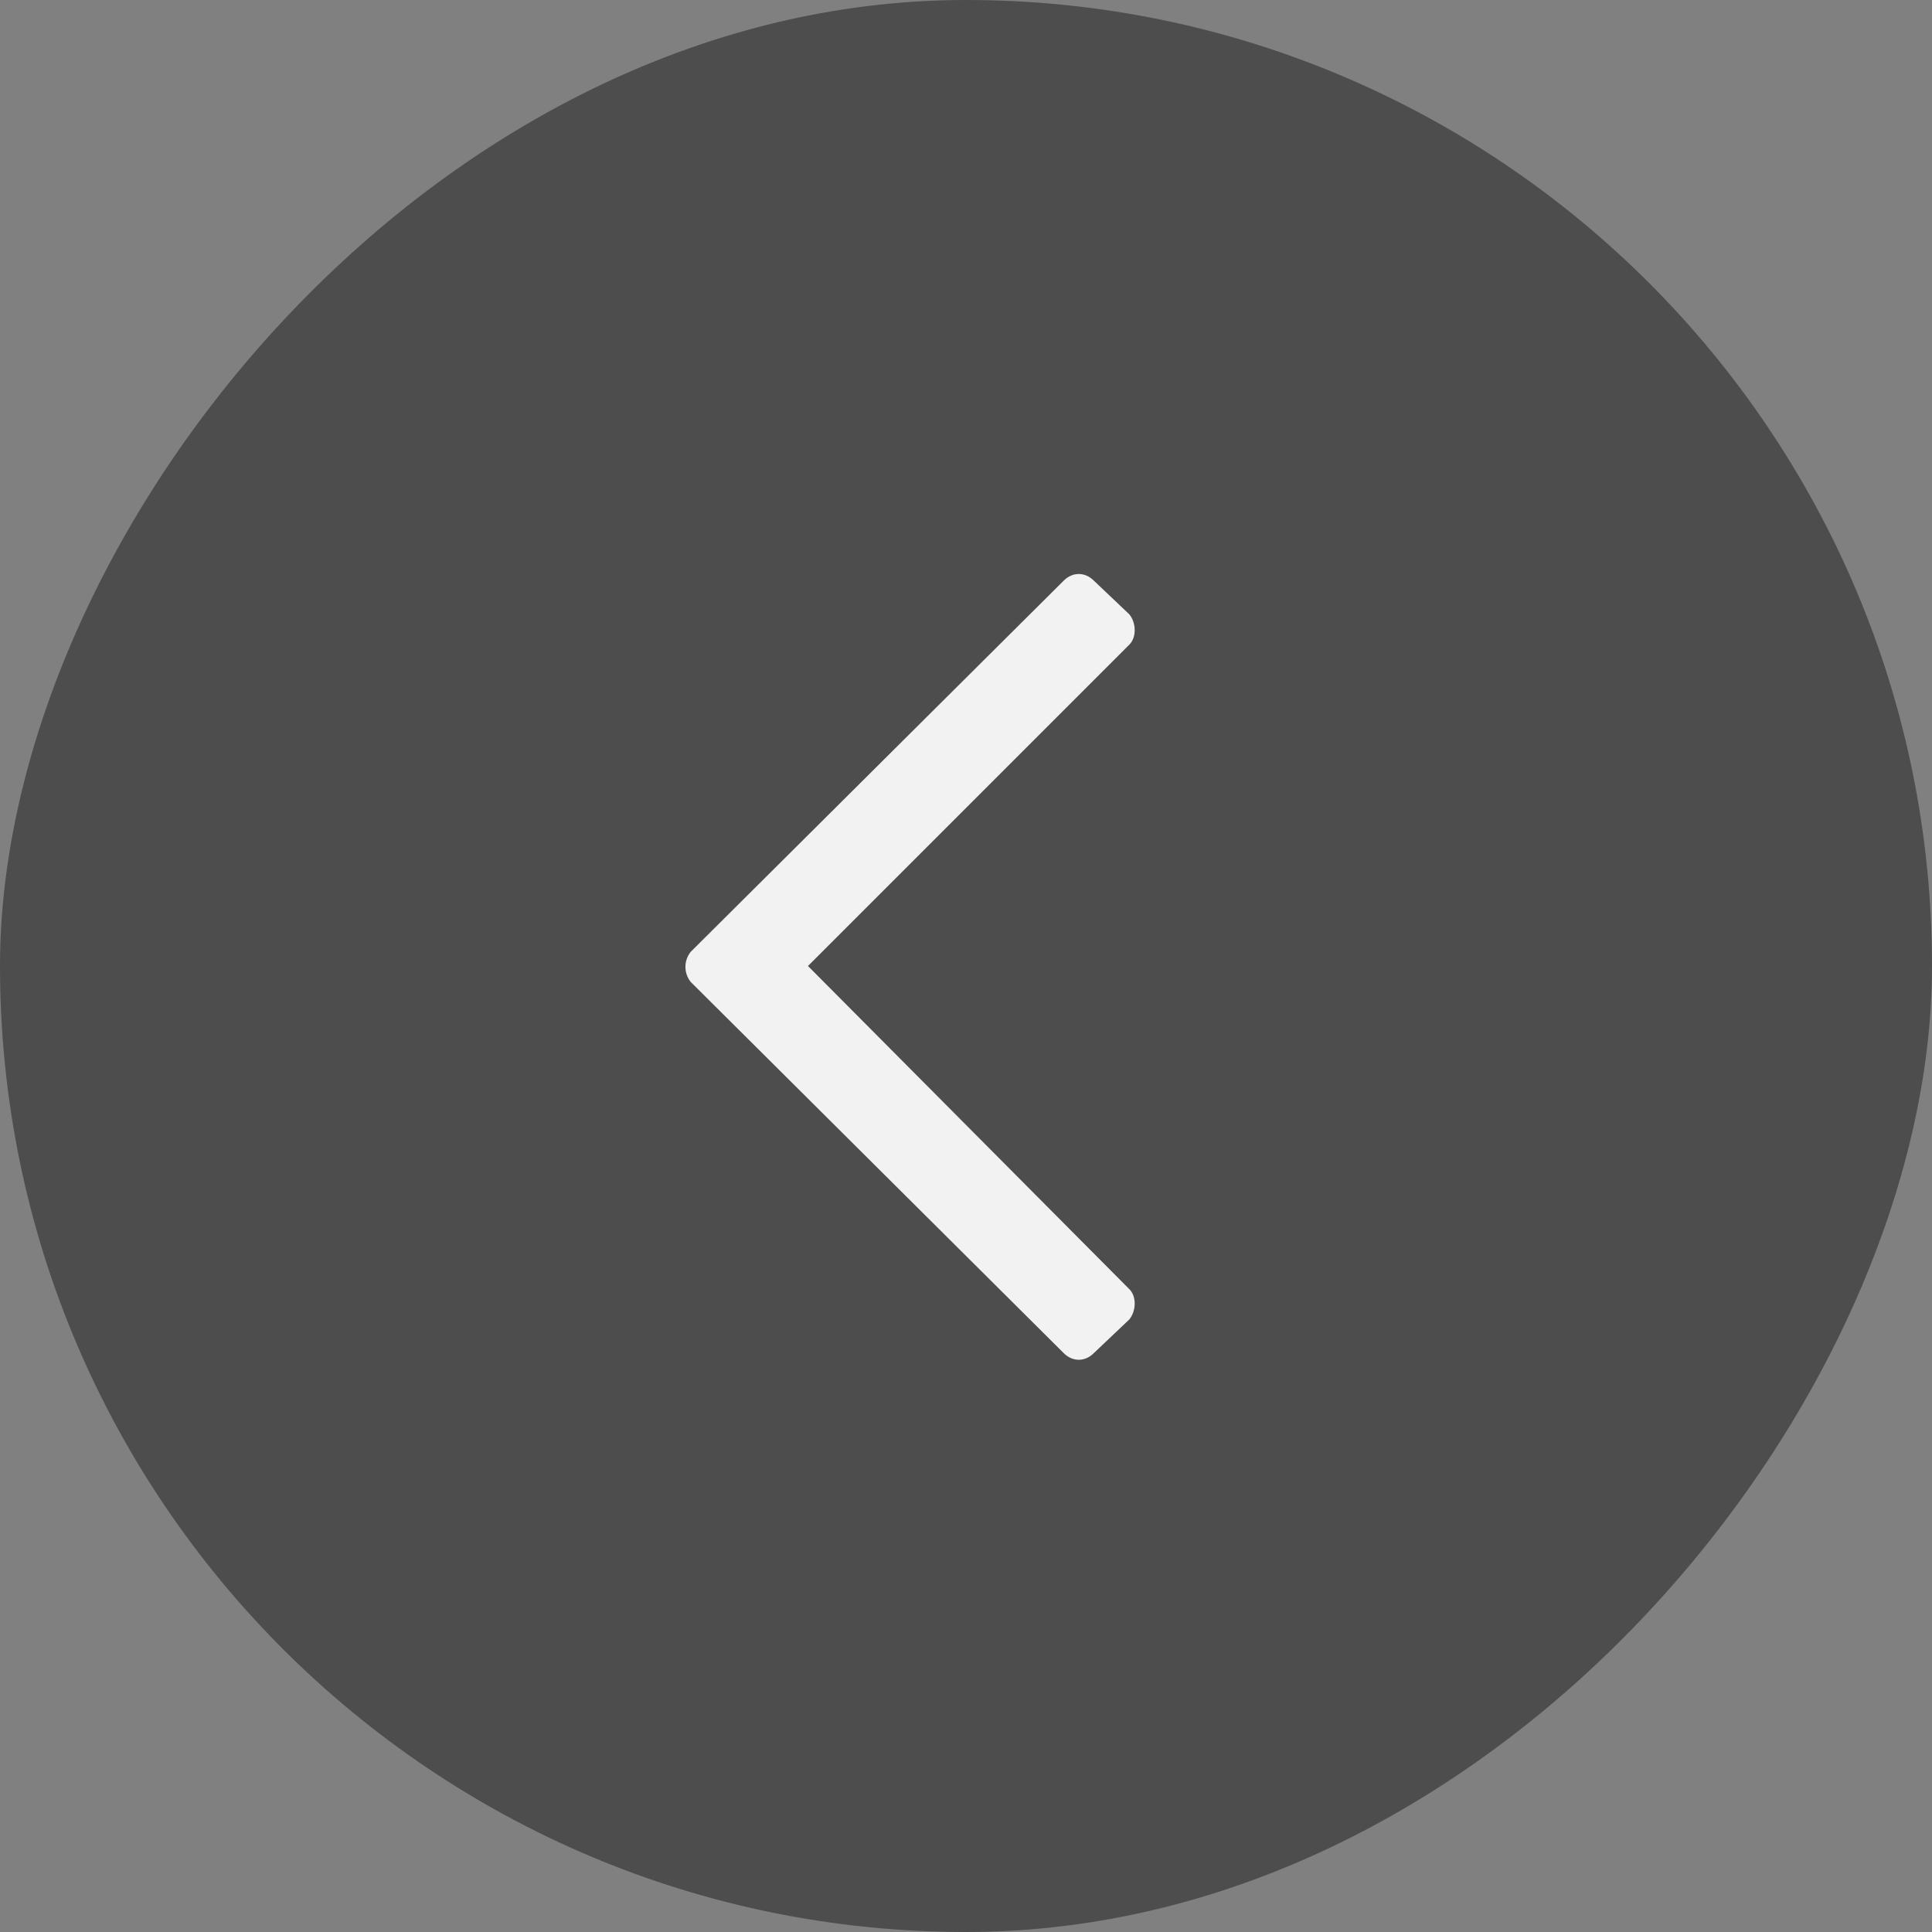 <svg width="34" height="34" viewBox="0 0 34 34" fill="none" xmlns="http://www.w3.org/2000/svg">
<rect x="0" y="0" width="34" height="34" fill="#808080" stroke="none"/>
<rect width="34" height="34" rx="17" transform="matrix(-1 0 0 1 34 0)" fill="black" fill-opacity="0.4"/>
<path d="M19.25 10.219L19.875 10.812C20 10.969 20 11.219 19.875 11.344L14.219 17L19.875 22.688C20 22.812 20 23.062 19.875 23.219L19.25 23.812C19.094 23.969 18.875 23.969 18.719 23.812L12.156 17.281C12.031 17.125 12.031 16.906 12.156 16.75L18.719 10.219C18.875 10.062 19.094 10.062 19.25 10.219Z" fill="#F2F2F2"/>
</svg>
